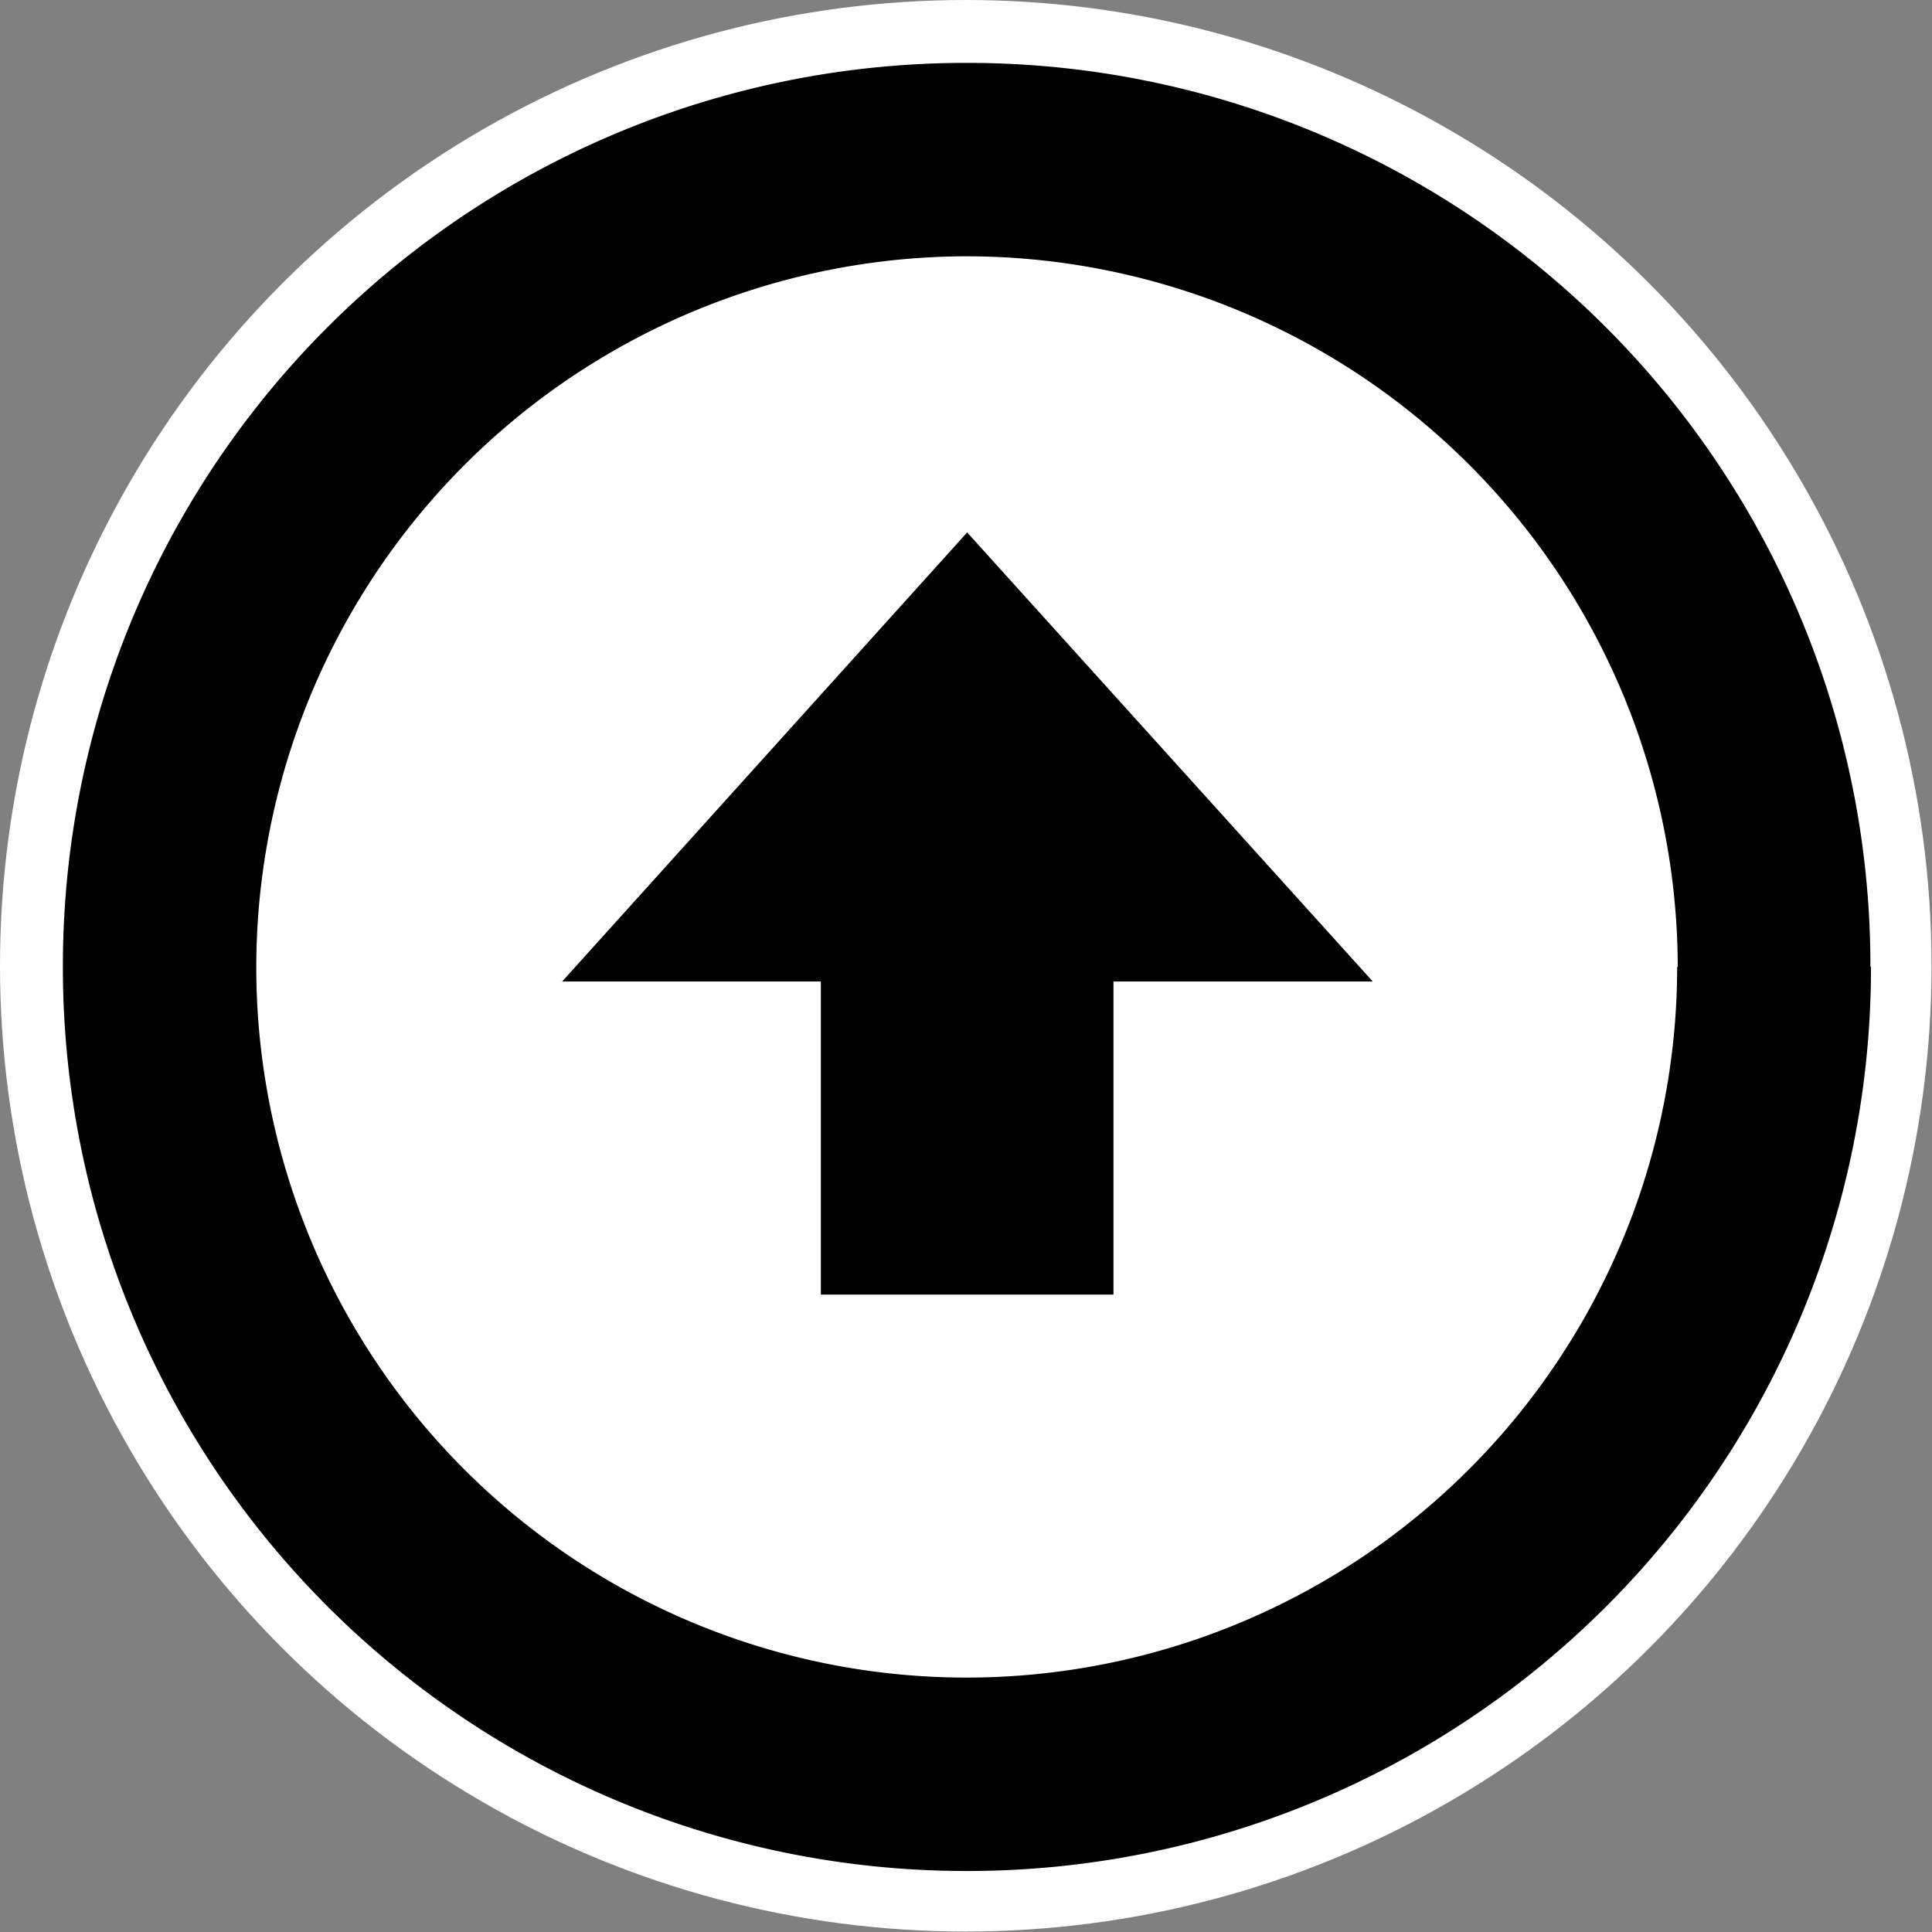 <?xml version="1.0" encoding="UTF-8" standalone="no"?>
<svg
   id="Layer_1"
   data-name="Layer 1"
   viewBox="0 0 122.88 122.88"
   version="1.1"
   sodipodi:docname="line-top-arrow-icon.svg"
   xml:space="preserve"
   inkscape:version="1.2.2 (732a01da63, 2022-12-09)"
   xmlns:inkscape="http://www.inkscape.org/namespaces/inkscape"
   xmlns:sodipodi="http://sodipodi.sourceforge.net/DTD/sodipodi-0.dtd"
   xmlns="http://www.w3.org/2000/svg"
   xmlns:svg="http://www.w3.org/2000/svg"
   xmlns:rdf="http://www.w3.org/1999/02/22-rdf-syntax-ns#"
   xmlns:cc="http://creativecommons.org/ns#"
   xmlns:dc="http://purl.org/dc/elements/1.1/"><rect x="0" y="0" width="122.88" height="122.88" fill="#808080" stroke="none"/><defs
     id="defs18" /><sodipodi:namedview
     id="namedview16"
     pagecolor="#ffffff"
     bordercolor="#000000"
     borderopacity="0.25"
     inkscape:showpageshadow="2"
     inkscape:pageopacity="0.0"
     inkscape:pagecheckerboard="0"
     inkscape:deskcolor="#d1d1d1"
     showgrid="false"
     inkscape:zoom="3.4464519"
     inkscape:cx="4.9326091"
     inkscape:cy="73.118676"
     inkscape:window-width="1920"
     inkscape:window-height="1027"
     inkscape:window-x="-8"
     inkscape:window-y="-8"
     inkscape:window-maximized="1"
     inkscape:current-layer="Layer_1" /><title
     id="title11">round-black-bottom-arrow</title><circle
     style="fill:#ffffff;stroke-width:2.961"
     id="path908"
     cx="-61.425"
     cy="61.425"
     r="61.425"
     transform="scale(-1,1)" /><path
     d="m 119,61.509 v 0 A 57.467,57.472 0 0 1 61.495,119 v 0 0 0 A 57.458,57.463 0 0 1 4,61.528 v 0 0 0 A 57.43,57.434 0 0 1 61.505,4 v 0 0 0 A 57.42,57.425 0 0 1 118.963,61.481 Z M 61.514,33.864 35.753,62.427 H 52.209 V 82.339 H 70.819 V 62.427 H 87.313 Z M 106.709,61.519 v 0 A 45.27,45.274 0 0 0 61.542,16.301 v 0 0 0 A 45.26,45.264 0 0 0 16.3,61.491 v 0 0 0 a 45.186,45.189 0 0 0 45.186,45.208 v 0 0 0 A 45.214,45.217 0 0 0 106.672,61.481 Z"
     id="path1259"
     style="stroke-width:0.936" /></svg>
